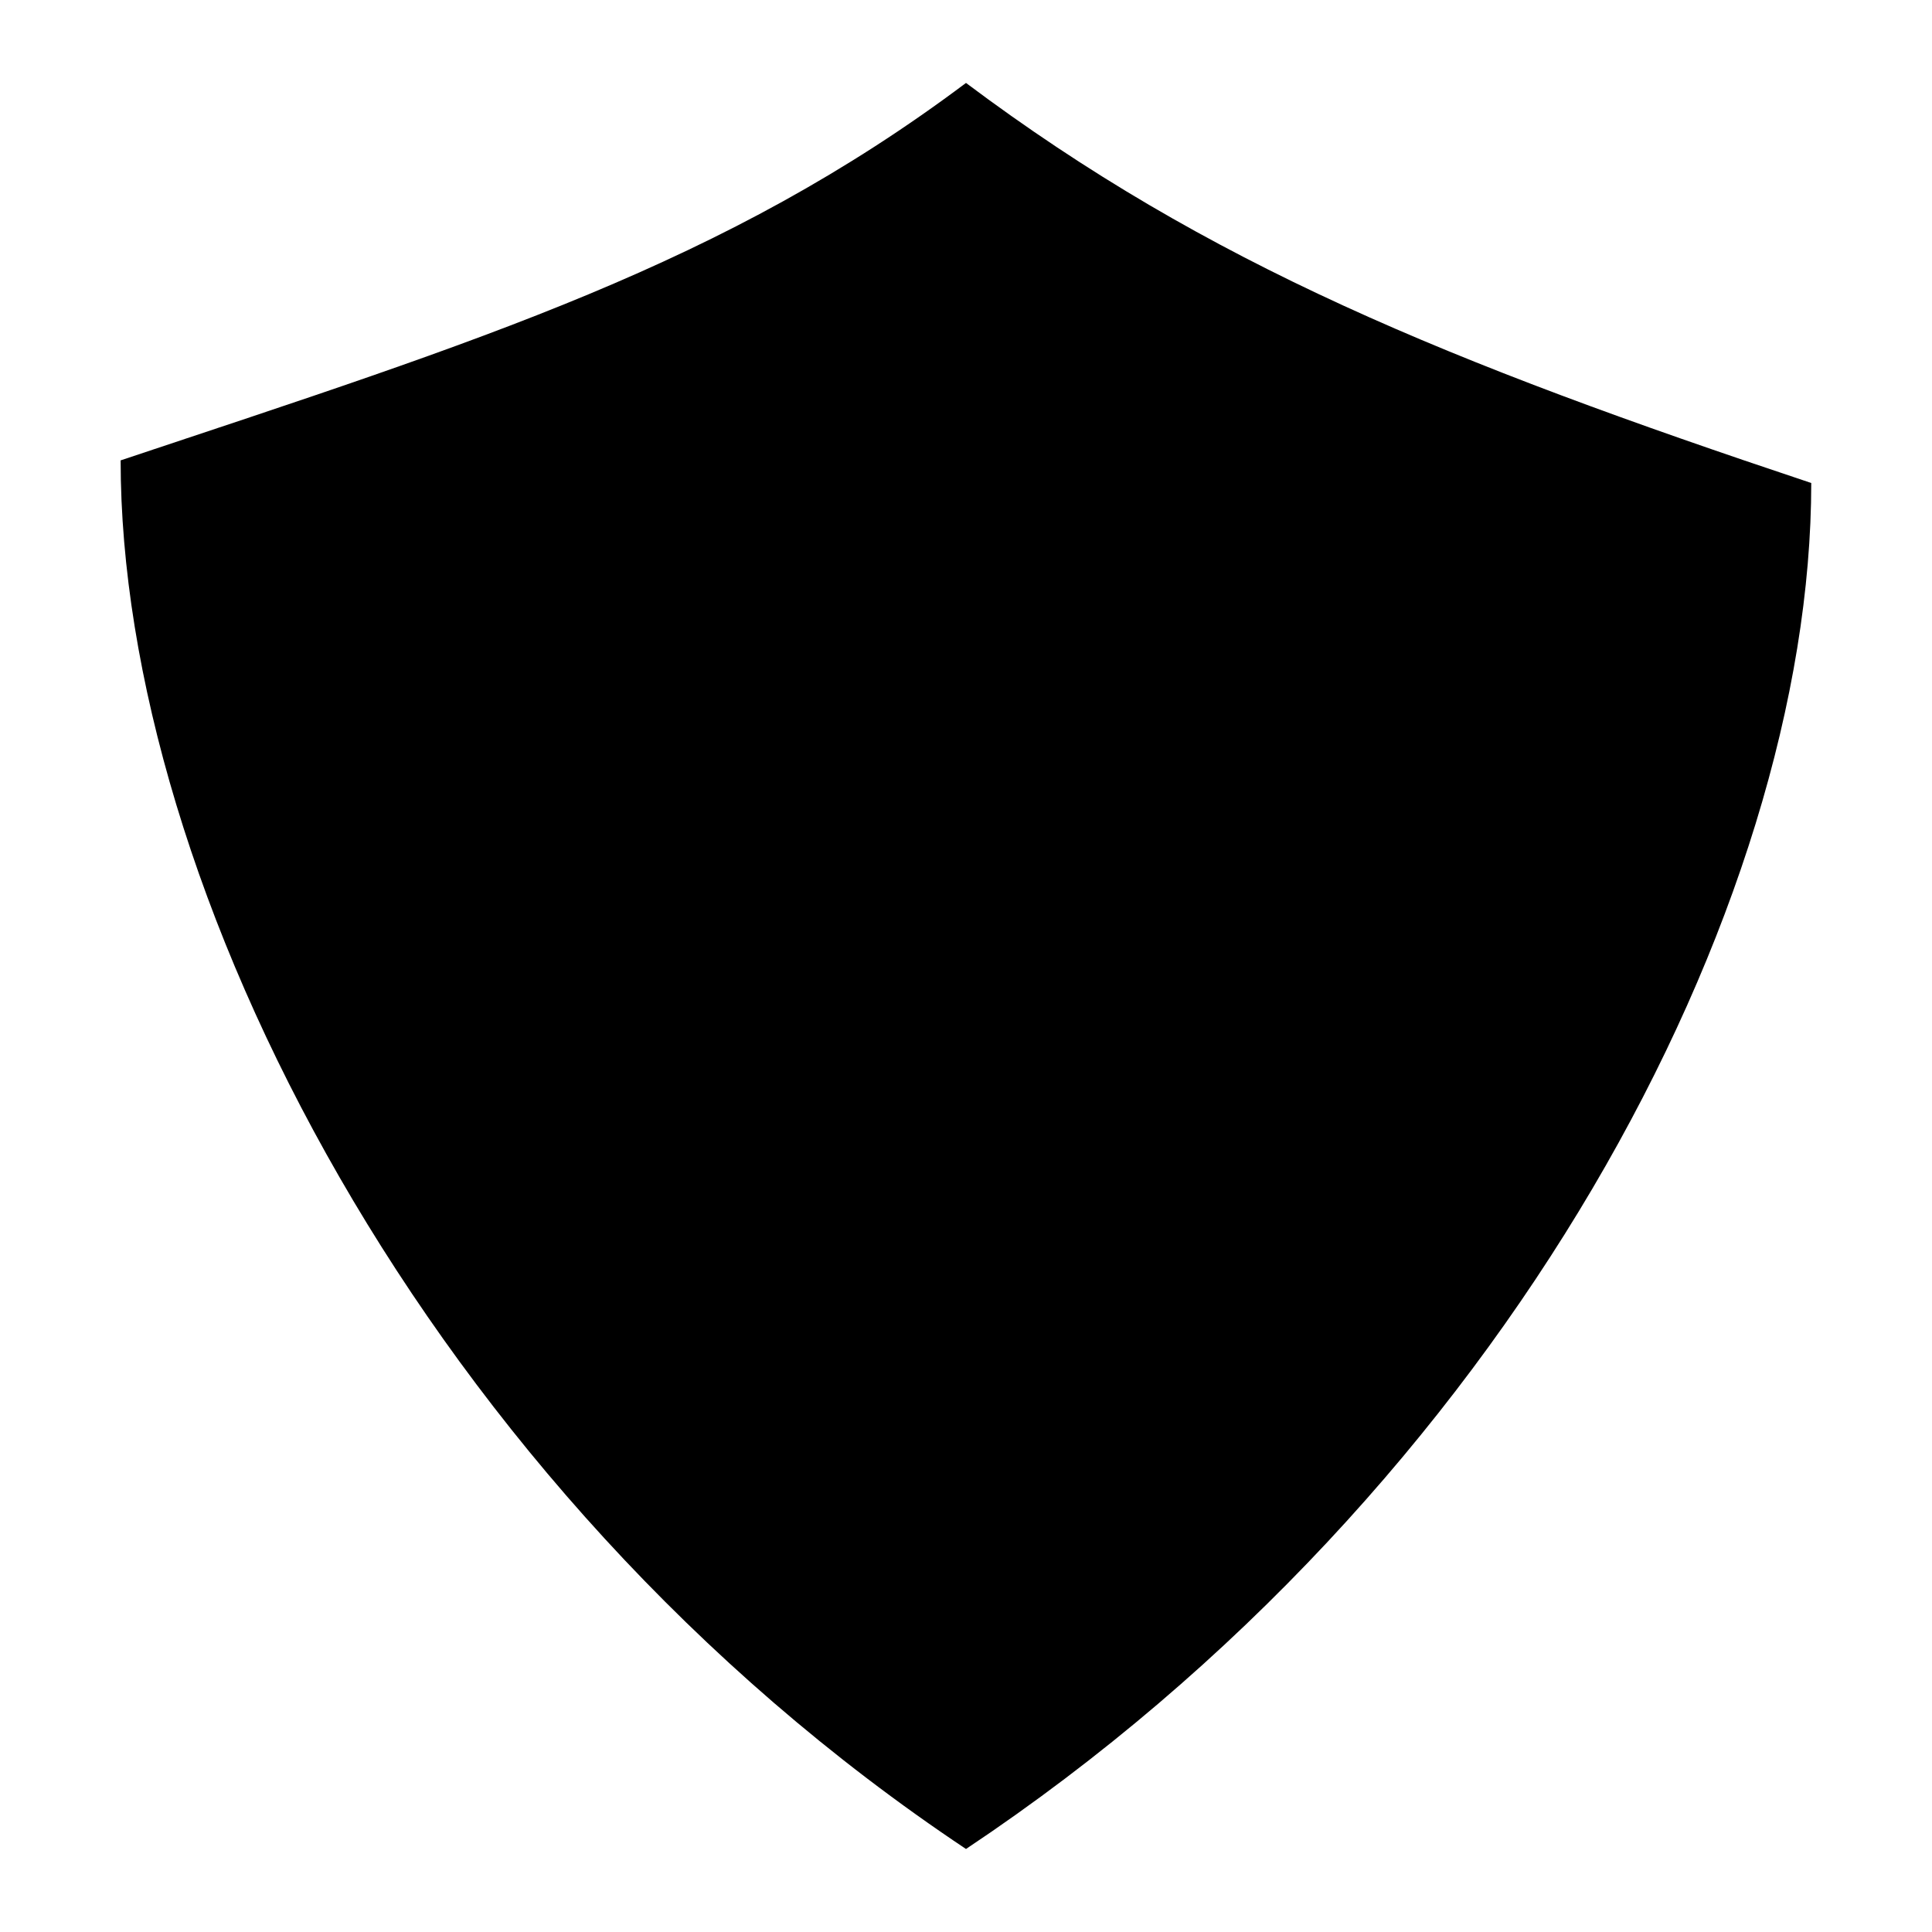 <svg style="height: 512px; width: 512px;" xmlns="http://www.w3.org/2000/svg" viewBox="0 0 512 512"><g class="" style="" transform="translate(0,0)"><g><path d="M256 21.98C192 69.98 128 89.98 31.97 122C31.97 234 112 394 256 490C400 394 480 240 480 128C384 95.98 320 69.98 256 21.98Z" class="" fill="#000000" fill-opacity="1"></path><path d="M229 128L283 128L283 229L384 229L384 283L283 283L283 384L229 384L229 283L128 283L128 229L229 229L229 128Z" class="selected" fill="#000000" fill-opacity="1"></path></g></g></svg>